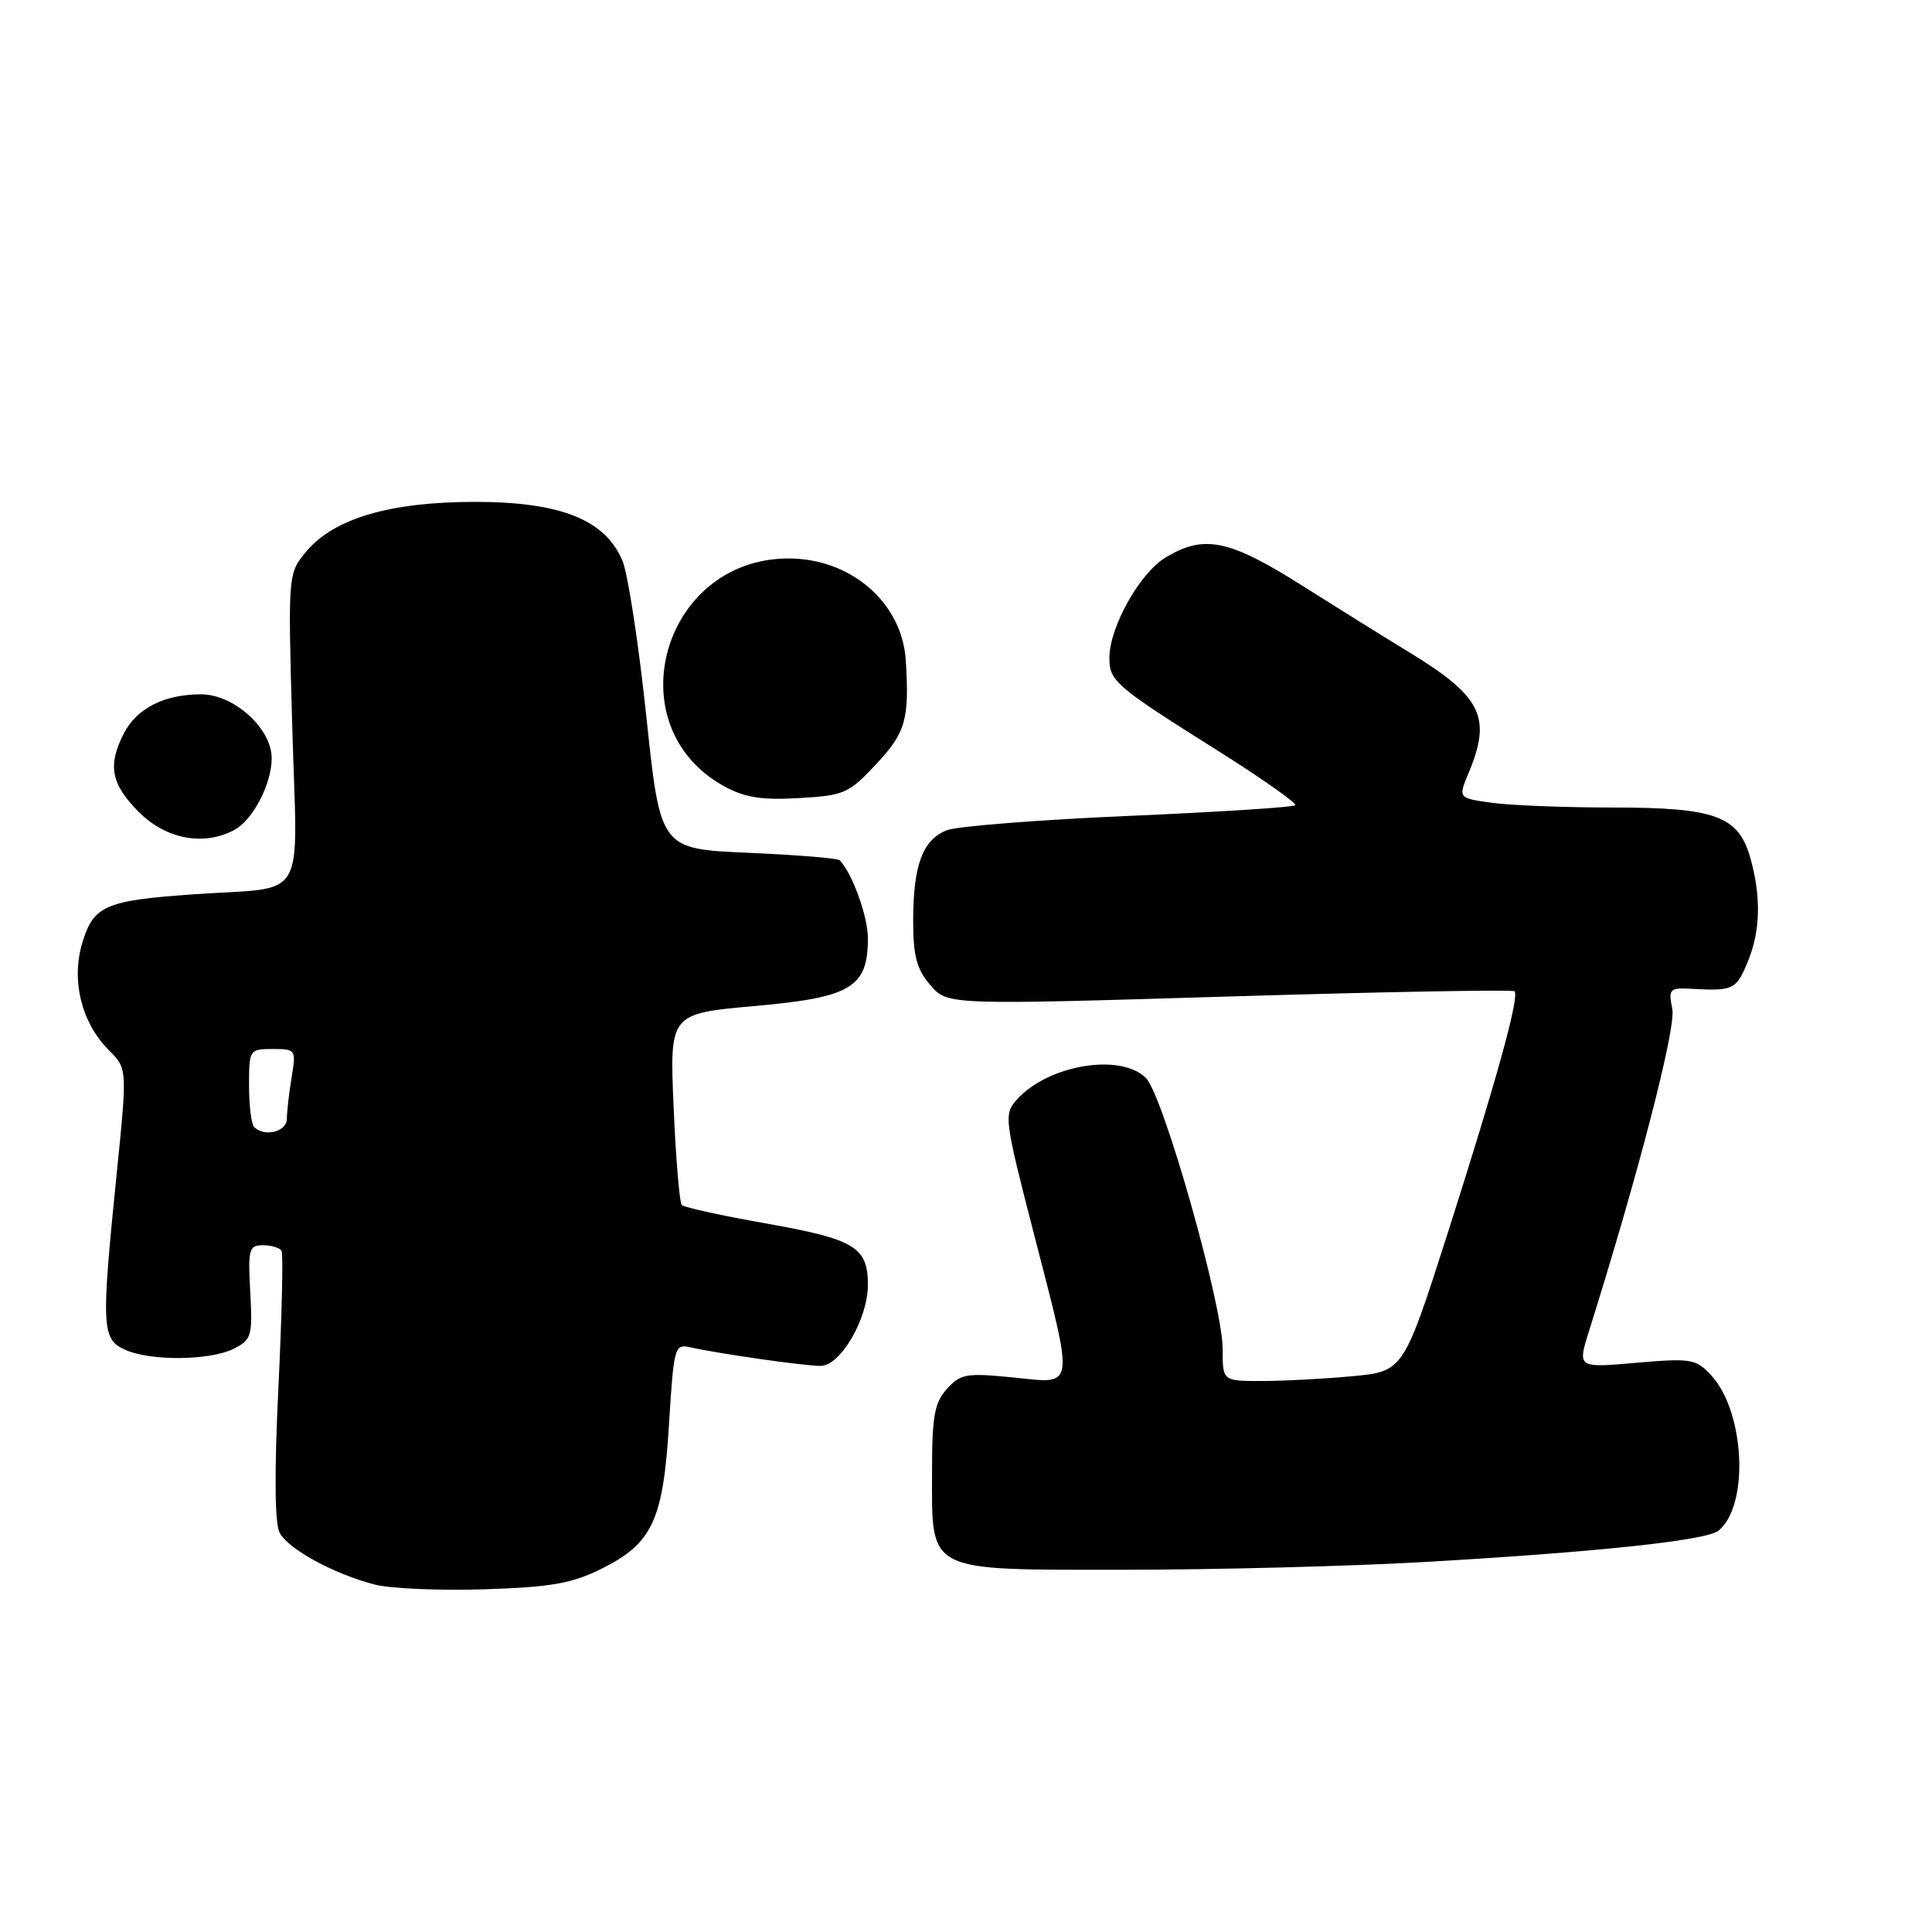 <?xml version="1.0" encoding="UTF-8" standalone="no"?>
<!DOCTYPE svg PUBLIC "-//W3C//DTD SVG 1.1//EN" "http://www.w3.org/Graphics/SVG/1.1/DTD/svg11.dtd" >
<svg xmlns="http://www.w3.org/2000/svg" xmlns:xlink="http://www.w3.org/1999/xlink" version="1.1" viewBox="0 0 256 256">
 <g >
 <path fill="currentColor"
d=" M 79.70 207.87 C 86.45 204.51 87.87 201.47 88.65 188.68 C 89.27 178.54 89.40 178.06 91.40 178.51 C 95.27 179.38 106.48 180.98 108.73 180.99 C 111.36 181.00 115.00 174.75 115.00 170.23 C 115.00 165.26 113.27 164.21 101.70 162.15 C 95.76 161.10 90.65 159.99 90.35 159.68 C 90.04 159.38 89.55 153.54 89.26 146.72 C 88.72 134.31 88.72 134.31 100.03 133.30 C 112.78 132.17 115.00 130.84 115.00 124.34 C 115.00 121.46 113.00 115.88 111.29 114.00 C 111.04 113.72 105.59 113.28 99.17 113.00 C 87.50 112.50 87.50 112.50 85.65 95.00 C 84.63 85.38 83.21 76.06 82.48 74.31 C 80.22 68.88 74.30 66.51 63.00 66.50 C 51.71 66.50 44.29 68.67 40.60 73.06 C 38.15 75.98 38.15 75.98 38.73 96.43 C 39.40 120.07 40.96 117.43 25.66 118.50 C 13.94 119.32 12.38 120.00 10.90 124.95 C 9.41 129.93 10.80 135.53 14.43 139.16 C 16.87 141.60 16.87 141.60 15.46 155.55 C 13.40 175.86 13.47 177.44 16.55 178.84 C 19.90 180.37 27.86 180.30 31.00 178.70 C 33.33 177.53 33.48 177.01 33.16 171.22 C 32.84 165.52 32.99 165.00 34.85 165.00 C 35.97 165.00 37.07 165.34 37.31 165.75 C 37.54 166.16 37.35 174.31 36.89 183.87 C 36.34 195.23 36.40 201.88 37.06 203.11 C 38.23 205.30 44.34 208.61 49.73 209.98 C 51.81 210.50 58.32 210.78 64.22 210.59 C 73.04 210.30 75.78 209.82 79.70 207.87 Z  M 188.64 206.98 C 211.66 205.66 226.15 204.12 227.73 202.81 C 231.82 199.42 231.20 187.01 226.71 182.20 C 224.70 180.05 224.05 179.95 216.79 180.58 C 209.02 181.26 209.02 181.26 210.55 176.38 C 217.10 155.53 222.10 136.23 221.59 133.71 C 221.05 131.01 221.20 130.86 224.26 131.03 C 229.65 131.32 230.05 131.13 231.55 127.53 C 233.26 123.45 233.39 118.94 231.95 113.75 C 230.38 108.12 227.35 107.00 213.69 107.00 C 207.41 107.00 200.24 106.72 197.74 106.38 C 193.20 105.76 193.20 105.76 194.60 102.41 C 197.71 94.98 196.34 92.27 186.50 86.29 C 183.75 84.62 177.49 80.72 172.60 77.63 C 162.83 71.45 159.52 70.78 154.39 73.91 C 150.99 75.98 147.00 83.14 147.00 87.16 C 147.00 90.26 147.77 90.92 161.30 99.43 C 167.24 103.17 171.89 106.45 171.63 106.70 C 171.37 106.96 161.45 107.60 149.59 108.11 C 137.72 108.62 126.88 109.48 125.49 110.00 C 122.27 111.23 121.00 114.62 121.00 122.01 C 121.00 126.68 121.47 128.43 123.27 130.53 C 125.54 133.17 125.54 133.17 162.90 132.04 C 183.44 131.42 200.44 131.11 200.68 131.35 C 201.37 132.03 198.33 143.02 191.92 163.11 C 185.97 181.71 185.97 181.71 179.24 182.35 C 175.53 182.70 170.14 182.99 167.25 182.99 C 162.00 183.00 162.00 183.00 162.01 178.75 C 162.02 172.97 154.13 145.13 151.84 142.84 C 148.48 139.48 138.83 141.11 134.72 145.72 C 133.00 147.65 133.08 148.29 136.97 163.38 C 142.40 184.48 142.56 183.36 134.23 182.52 C 128.06 181.90 127.27 182.04 125.48 184.03 C 123.82 185.85 123.50 187.65 123.50 195.00 C 123.50 208.52 122.48 208.00 149.04 208.00 C 161.00 208.00 178.82 207.54 188.64 206.98 Z  M 31.06 109.97 C 33.51 108.66 36.00 103.87 36.00 100.47 C 36.00 96.52 31.00 92.00 26.62 92.00 C 21.80 92.00 18.13 93.85 16.43 97.15 C 14.23 101.40 14.70 103.90 18.40 107.60 C 22.01 111.21 27.00 112.14 31.06 109.97 Z  M 116.12 101.23 C 120.01 97.07 120.51 95.30 120.02 87.50 C 119.55 79.89 112.78 74.00 104.50 74.00 C 87.74 74.00 81.47 96.27 96.00 104.21 C 98.69 105.68 100.98 106.04 105.87 105.75 C 111.87 105.41 112.48 105.14 116.12 101.23 Z  M 33.67 149.33 C 33.30 148.97 33.00 146.49 33.00 143.83 C 33.00 139.08 33.05 139.00 36.13 139.00 C 39.19 139.00 39.25 139.08 38.64 142.75 C 38.30 144.81 38.02 147.29 38.01 148.25 C 38.00 149.97 35.04 150.71 33.67 149.33 Z "/>
</g>
</svg>